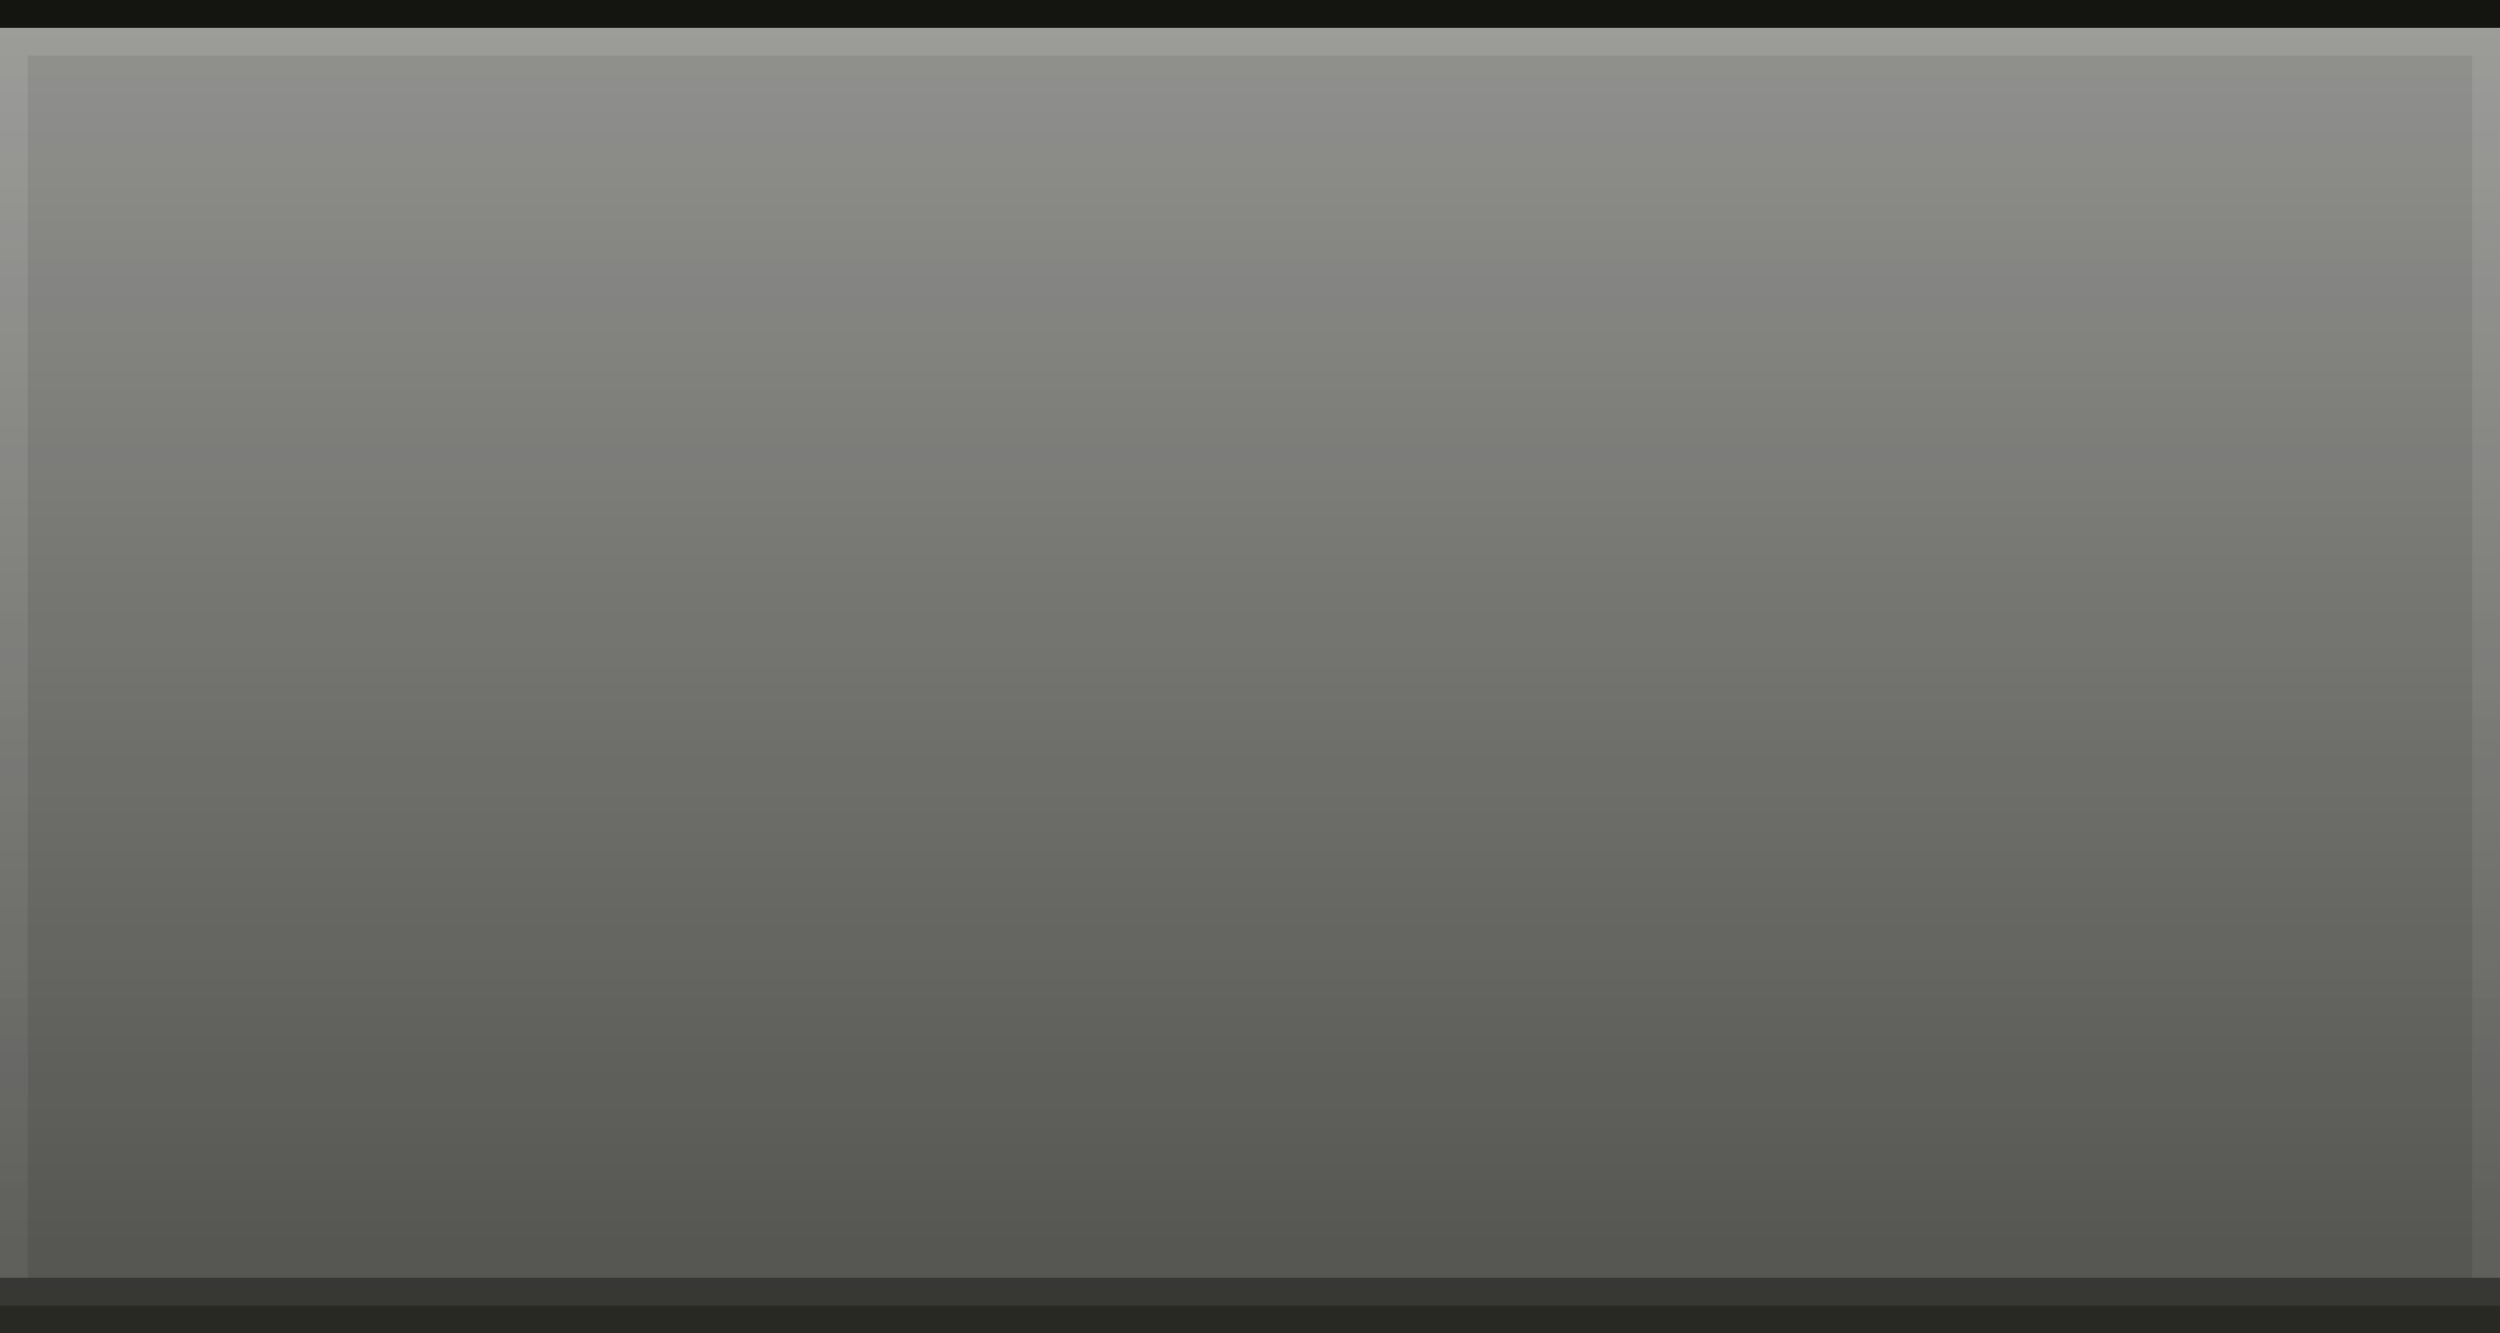 <?xml version="1.0" encoding="UTF-8"?>
<!DOCTYPE svg PUBLIC "-//W3C//DTD SVG 1.1 Tiny//EN" "http://www.w3.org/Graphics/SVG/1.1/DTD/svg11-tiny.dtd">
<svg baseProfile="tiny" height="48px" version="1.1" viewBox="0 0 90 48" width="90px" x="0px" xmlns="http://www.w3.org/2000/svg" xmlns:xlink="http://www.w3.org/1999/xlink" y="0px">
<rect fill="#1E1E19" height="48" width="90"/>
<linearGradient gradientTransform="matrix(1 0 0 -1 -76 -78)" gradientUnits="userSpaceOnUse" id="SVGID_1_" x1="121" x2="121" y1="-79" y2="-124.751">
<stop offset="0" style="stop-color:#FFFFFF;stop-opacity:0.85"/>
<stop offset="1" style="stop-color:#FFFFFF;stop-opacity:0.4"/>
</linearGradient>
<rect fill="url(#SVGID_1_)" fill-opacity="0.6" height="46" width="90" y="1"/>
<rect fill="#FFFFFF" fill-opacity="0.1" height="1" width="90" y="1"/>
<rect fill-opacity="0.35" height="1" width="90"/>
<rect fill="#FFFFFF" fill-opacity="0.05" height="1" width="90" y="47"/>
<rect fill-opacity="0.35" height="1" width="90" y="46"/>
<linearGradient gradientTransform="matrix(1 0 0 -1 -76 -78)" gradientUnits="userSpaceOnUse" id="SVGID_2_" x1="165.5" x2="165.5" y1="-80" y2="-123.269">
<stop offset="0" style="stop-color:#FFFFFF"/>
<stop offset="1" style="stop-color:#FFFFFF;stop-opacity:0.5"/>
</linearGradient>
<rect fill="url(#SVGID_2_)" fill-opacity="0.1" height="44" width="1" x="89" y="2"/>
<linearGradient gradientTransform="matrix(1 0 0 -1 -76 -78)" gradientUnits="userSpaceOnUse" id="SVGID_3_" x1="76.5" x2="76.5" y1="-80" y2="-123.269">
<stop offset="0" style="stop-color:#FFFFFF"/>
<stop offset="1" style="stop-color:#FFFFFF;stop-opacity:0.5"/>
</linearGradient>
<rect fill="url(#SVGID_3_)" fill-opacity="0.1" height="44" width="1" y="2"/>
</svg>

